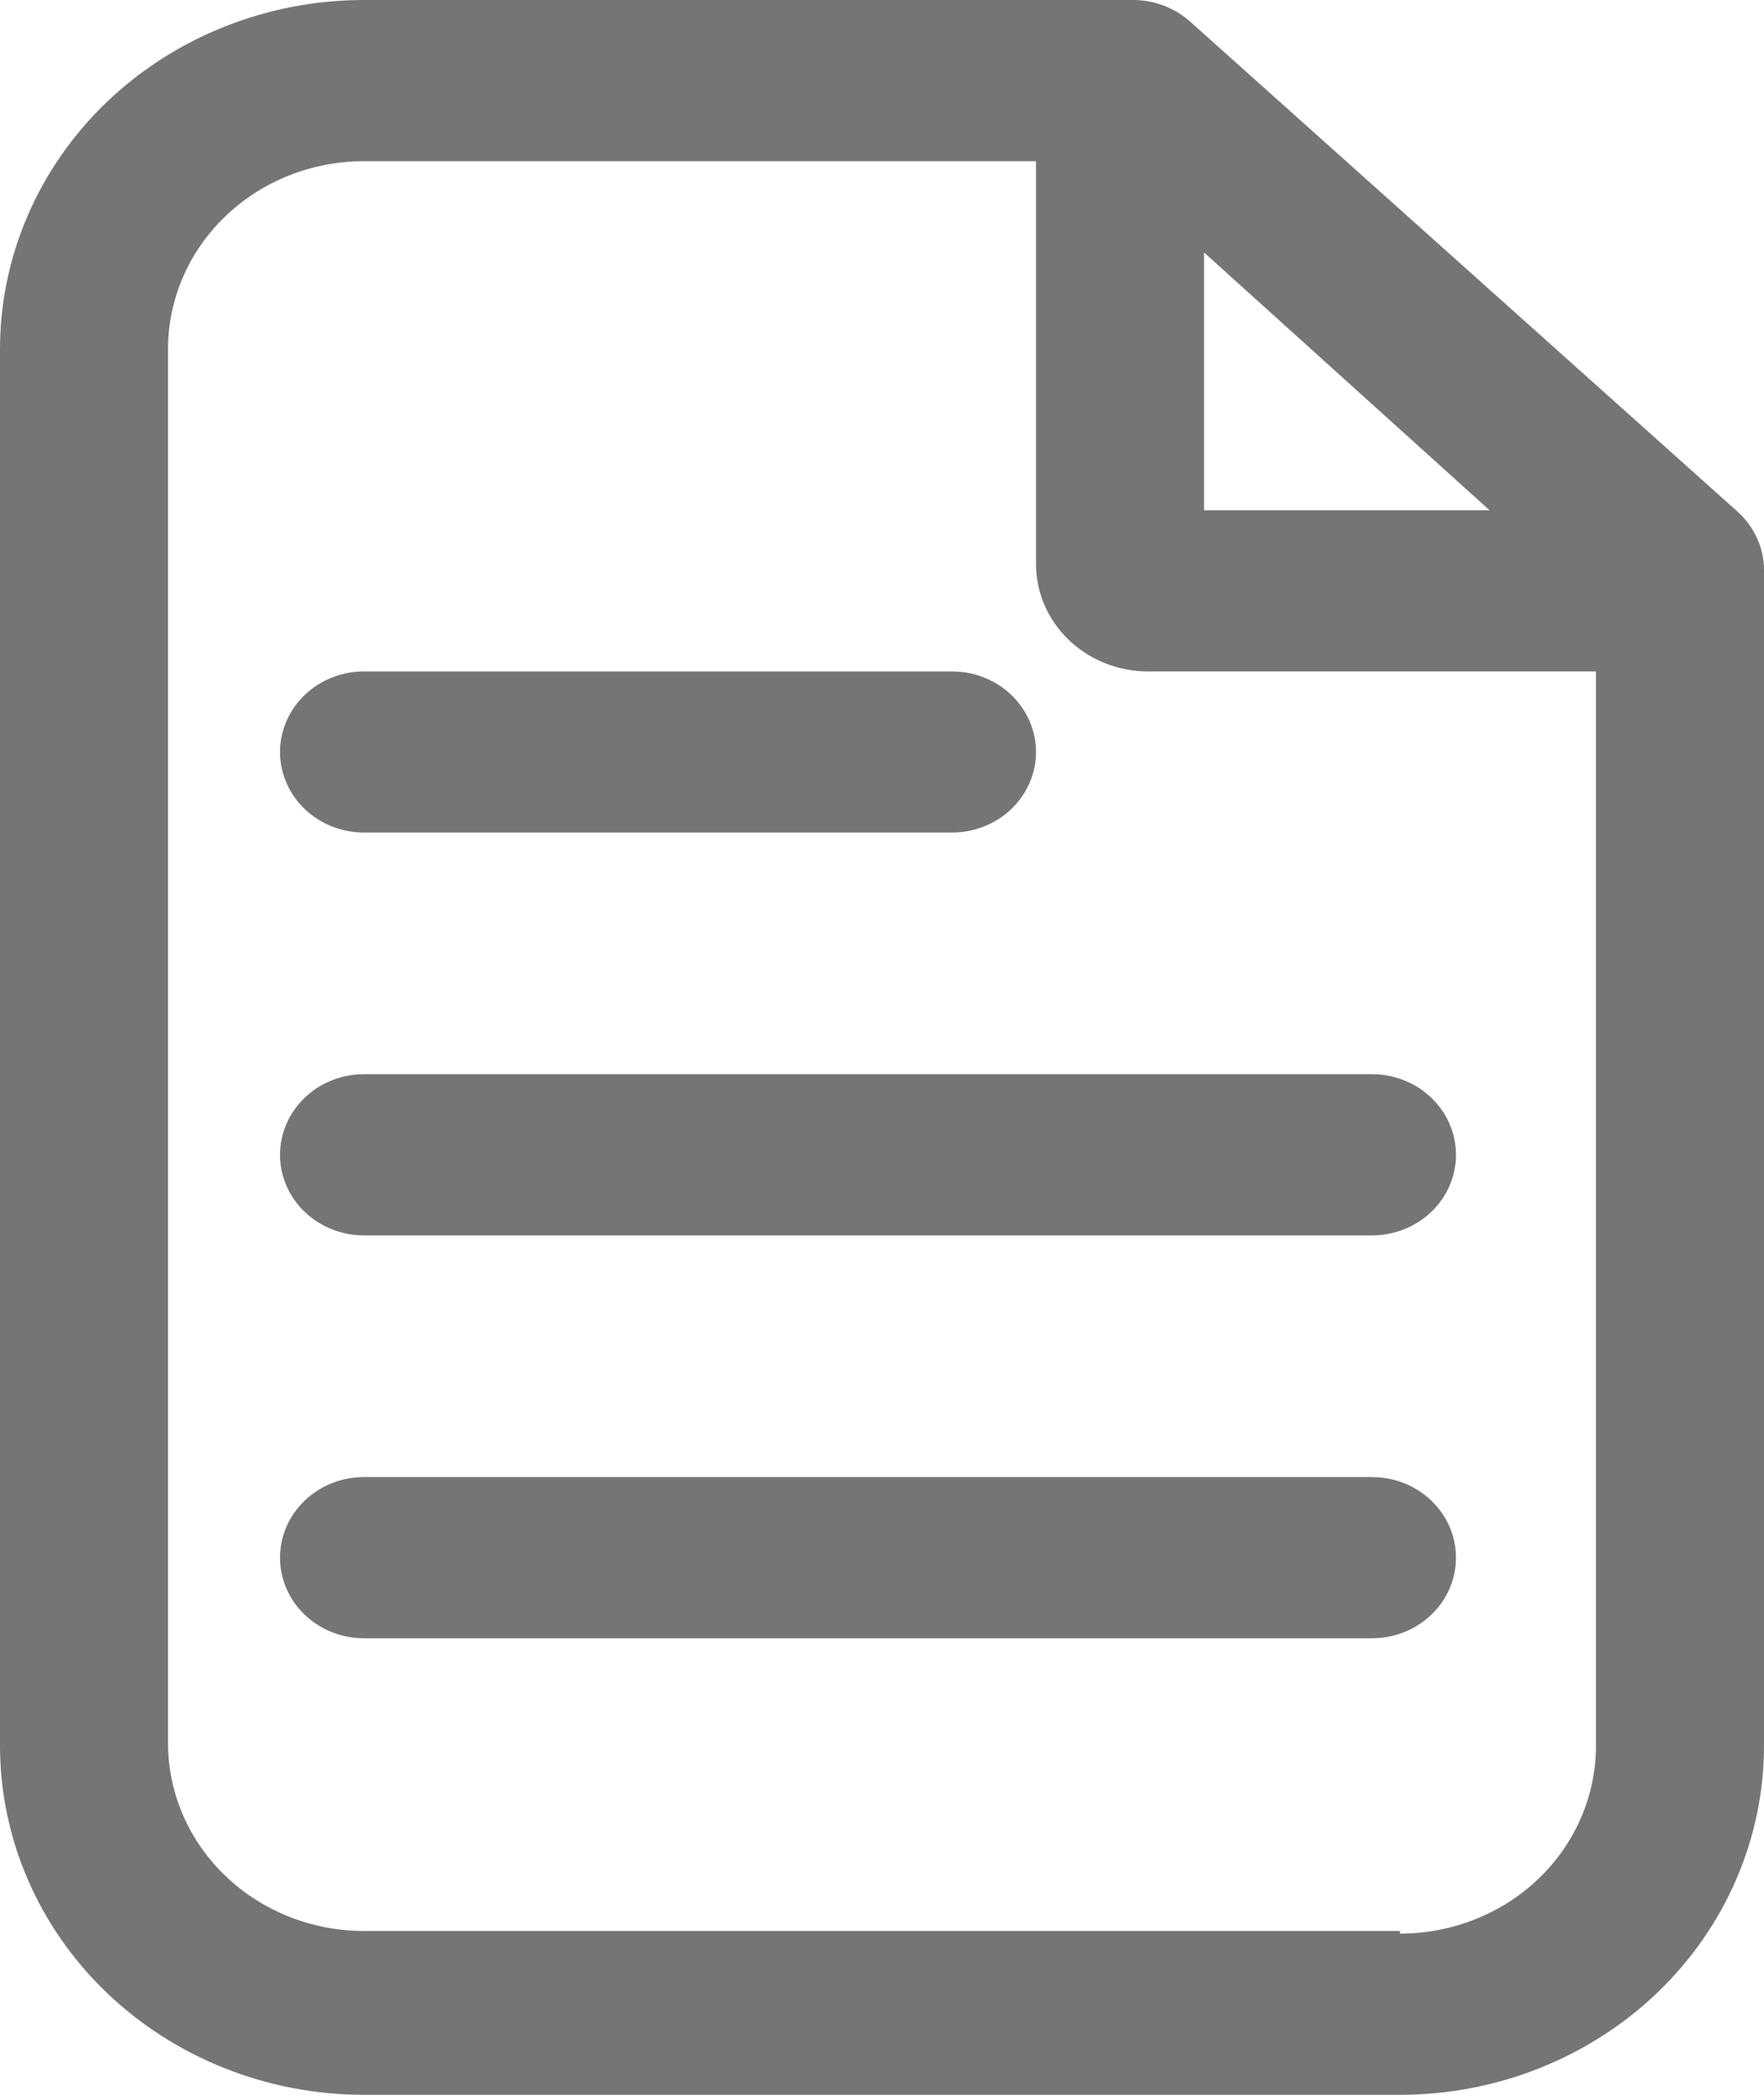 <svg width="16" height="19" viewBox="0 0 16 19" fill="none" xmlns="http://www.w3.org/2000/svg">
<path d="M16 5.164C15.999 5.063 15.976 4.963 15.932 4.871C15.888 4.778 15.825 4.696 15.746 4.628L10.794 0.195C10.655 0.072 10.474 0.002 10.286 0H3.302C2.426 0 1.586 0.334 0.967 0.927C0.348 1.521 0 2.327 0 3.167V15.833C0 16.673 0.348 17.479 0.967 18.073C1.586 18.666 2.426 19 3.302 19H12.698C13.574 19 14.414 18.666 15.033 18.073C15.652 17.479 16 16.673 16 15.833V5.164ZM10.921 2.29L13.511 4.628H10.921V2.29ZM12.698 17.514H3.302C2.83 17.514 2.378 17.334 2.045 17.015C1.711 16.695 1.524 16.261 1.524 15.809V3.167C1.524 2.714 1.711 2.281 2.045 1.961C2.378 1.641 2.83 1.462 3.302 1.462H9.397V5.115C9.397 5.374 9.504 5.622 9.694 5.804C9.885 5.987 10.143 6.09 10.413 6.09H14.476V15.833C14.476 16.286 14.289 16.719 13.956 17.039C13.622 17.359 13.17 17.538 12.698 17.538V17.514Z" fill="#757575"/>
<path d="M12.444 9.743H3.301C3.099 9.743 2.906 9.82 2.763 9.957C2.62 10.095 2.54 10.28 2.54 10.474C2.54 10.668 2.62 10.854 2.763 10.991C2.906 11.128 3.099 11.205 3.301 11.205H12.444C12.646 11.205 12.84 11.128 12.983 10.991C13.126 10.854 13.206 10.668 13.206 10.474C13.206 10.28 13.126 10.095 12.983 9.957C12.84 9.82 12.646 9.743 12.444 9.743Z" fill="#757575"/>
<path d="M3.301 7.551H8.635C8.837 7.551 9.031 7.474 9.174 7.337C9.316 7.2 9.397 7.014 9.397 6.821C9.397 6.627 9.316 6.441 9.174 6.304C9.031 6.167 8.837 6.09 8.635 6.09H3.301C3.099 6.09 2.906 6.167 2.763 6.304C2.62 6.441 2.54 6.627 2.54 6.821C2.54 7.014 2.62 7.2 2.763 7.337C2.906 7.474 3.099 7.551 3.301 7.551Z" fill="#757575"/>
<path d="M12.444 13.397H3.301C3.099 13.397 2.906 13.474 2.763 13.611C2.62 13.748 2.54 13.934 2.54 14.128C2.54 14.322 2.62 14.508 2.763 14.645C2.906 14.782 3.099 14.859 3.301 14.859H12.444C12.646 14.859 12.84 14.782 12.983 14.645C13.126 14.508 13.206 14.322 13.206 14.128C13.206 13.934 13.126 13.748 12.983 13.611C12.84 13.474 12.646 13.397 12.444 13.397Z" fill="#757575"/>
</svg>
